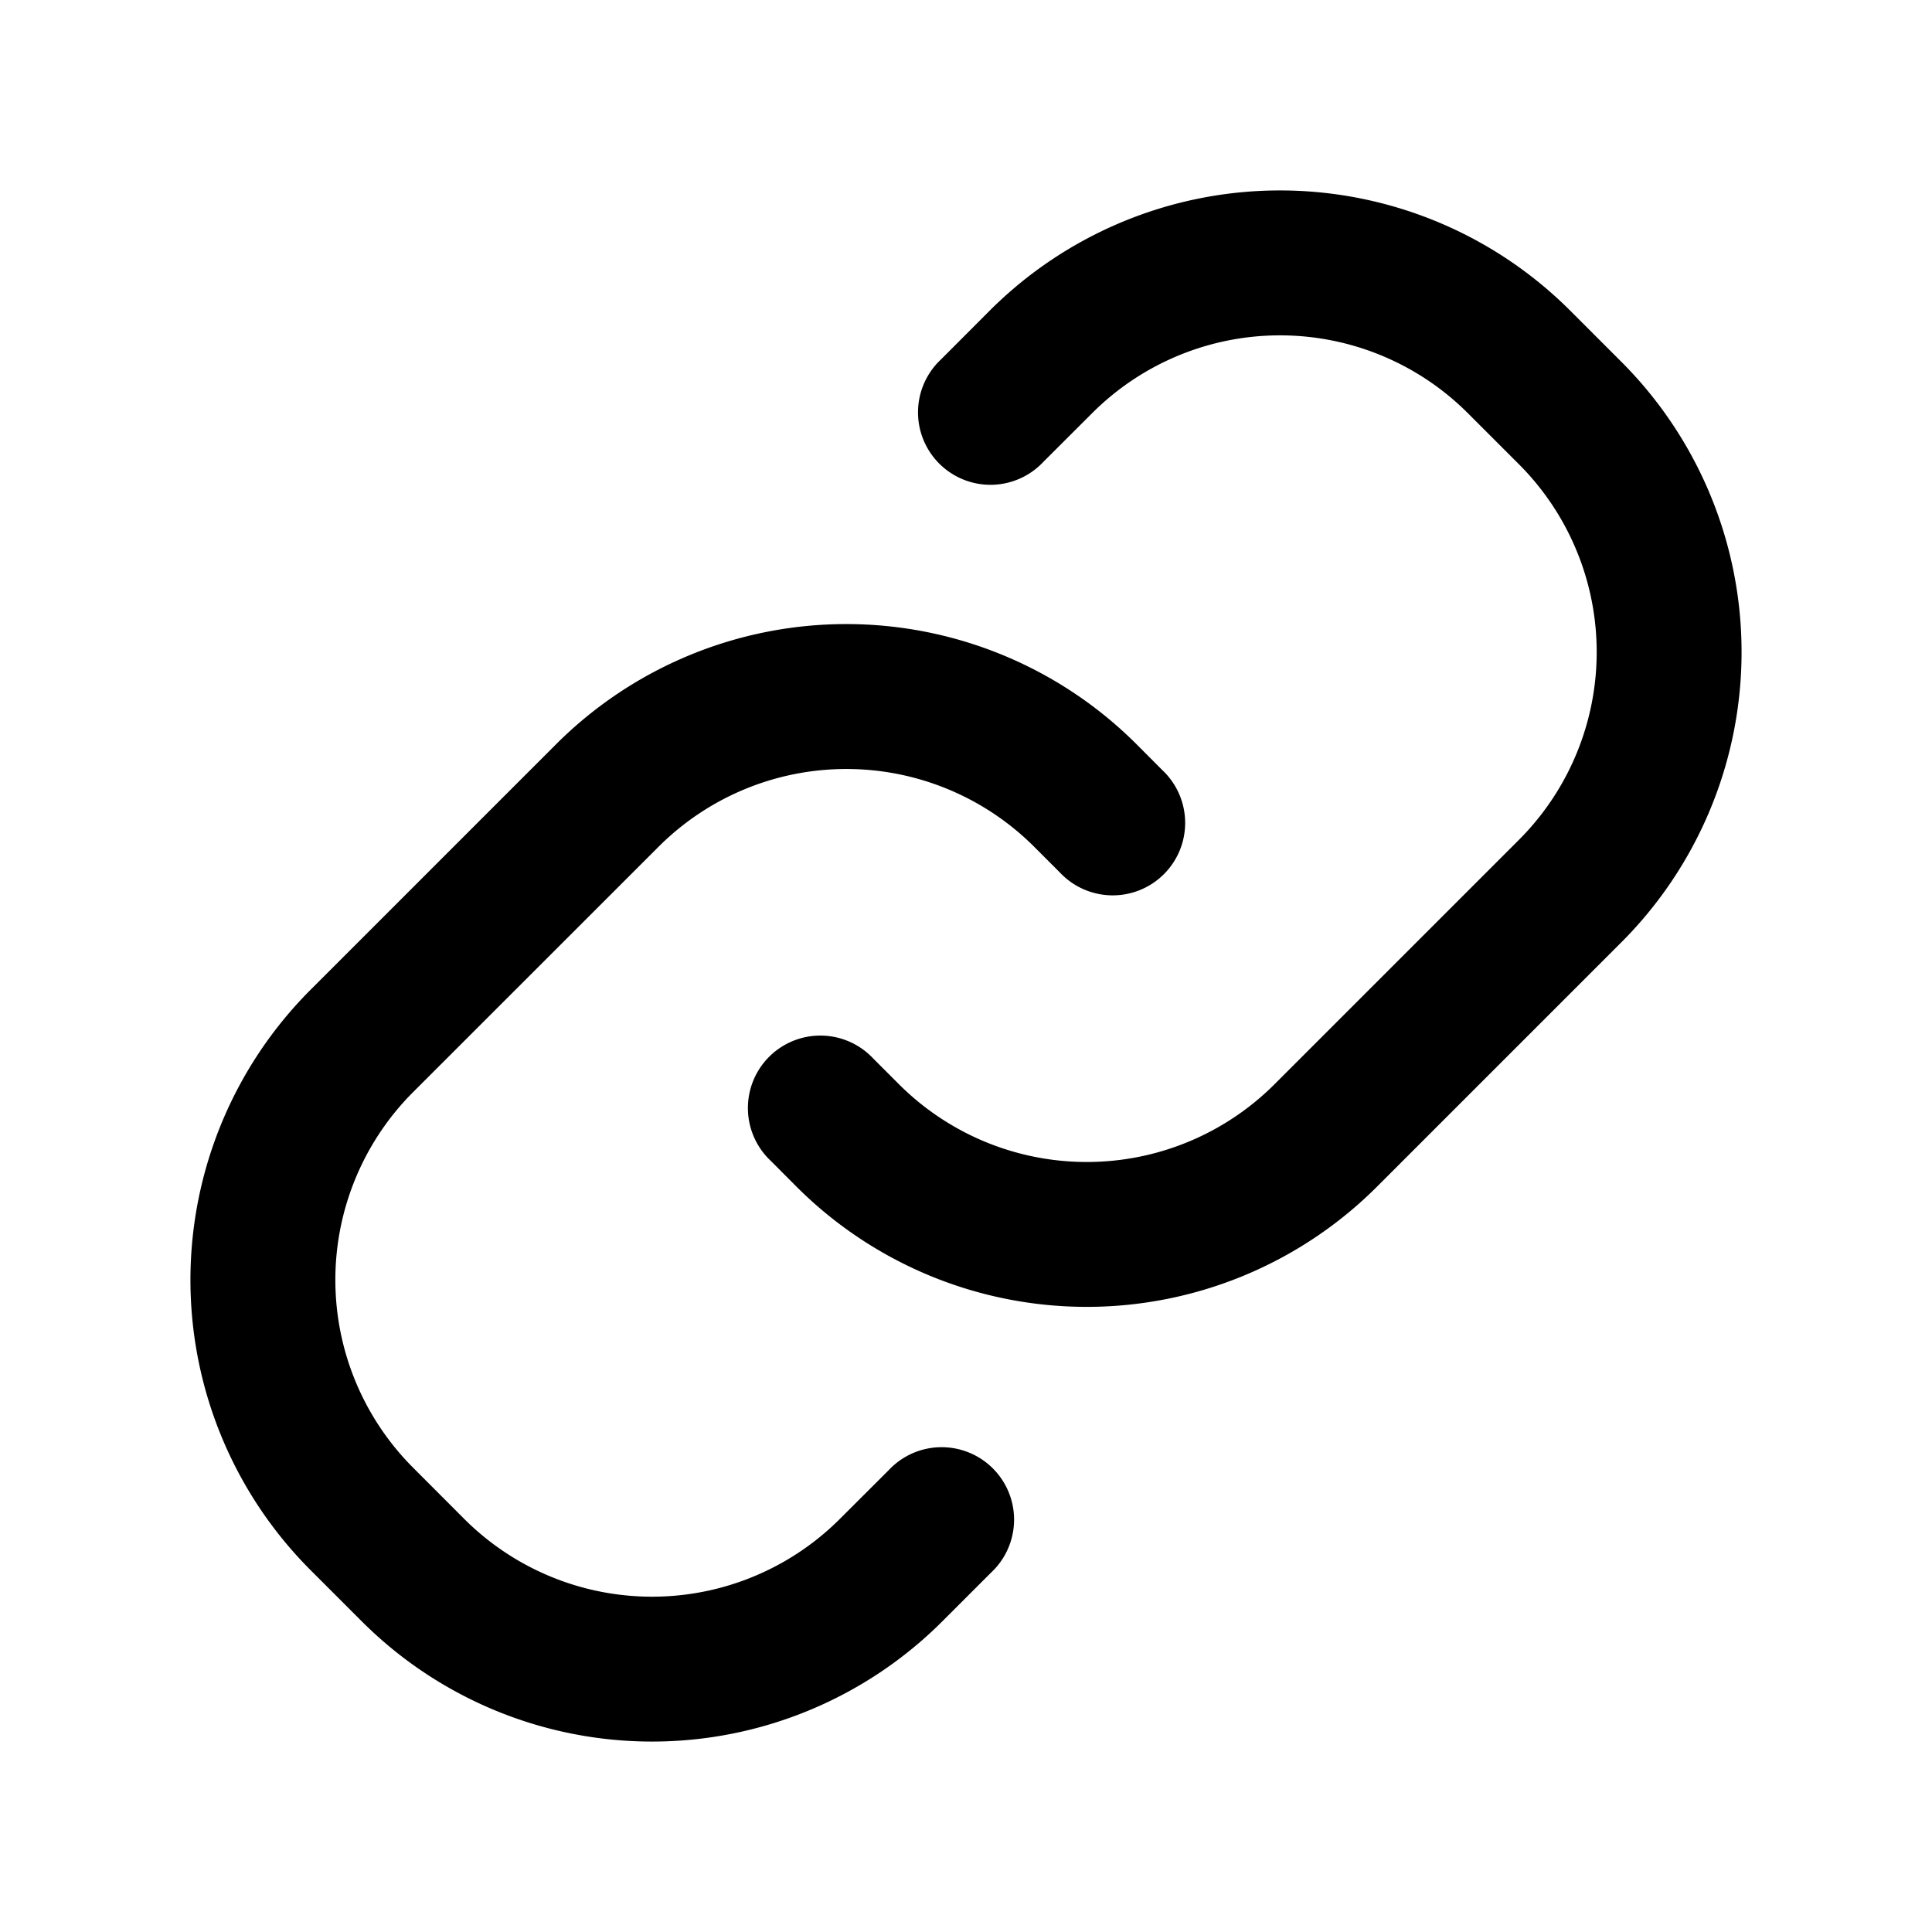 <svg fill="none" viewBox="0 0 20 20" xmlns="http://www.w3.org/2000/svg">
  <path fill="#000" d="M16.255 3.216a4.25 4.25 0 0 0-6.01 0l-.503.504a.75.75 0 1 0 1.06 1.06l.504-.503a2.75 2.75 0 0 1 3.889 0l.528.528a2.75 2.75 0 0 1 0 3.89l-2.528 2.528a2.75 2.75 0 0 1-3.89 0l-.264-.264a.75.75 0 1 0-1.06 1.06l.264.265a4.25 4.25 0 0 0 6.01 0l2.529-2.529a4.25 4.25 0 0 0 0-6.01l-.529-.529Z"/>
  <path fill="#000" d="M3.745 16.784a4.25 4.25 0 0 0 6.01 0l.504-.504a.75.75 0 1 0-1.06-1.06l-.504.503a2.75 2.75 0 0 1-3.89 0l-.528-.529a2.75 2.75 0 0 1 0-3.889l2.54-2.539a2.75 2.75 0 0 1 3.889 0l.264.264a.75.75 0 1 0 1.06-1.06l-.264-.265a4.25 4.25 0 0 0-6.01 0l-2.54 2.54a4.25 4.25 0 0 0 0 6.01l.529.529Z"/>
</svg>
